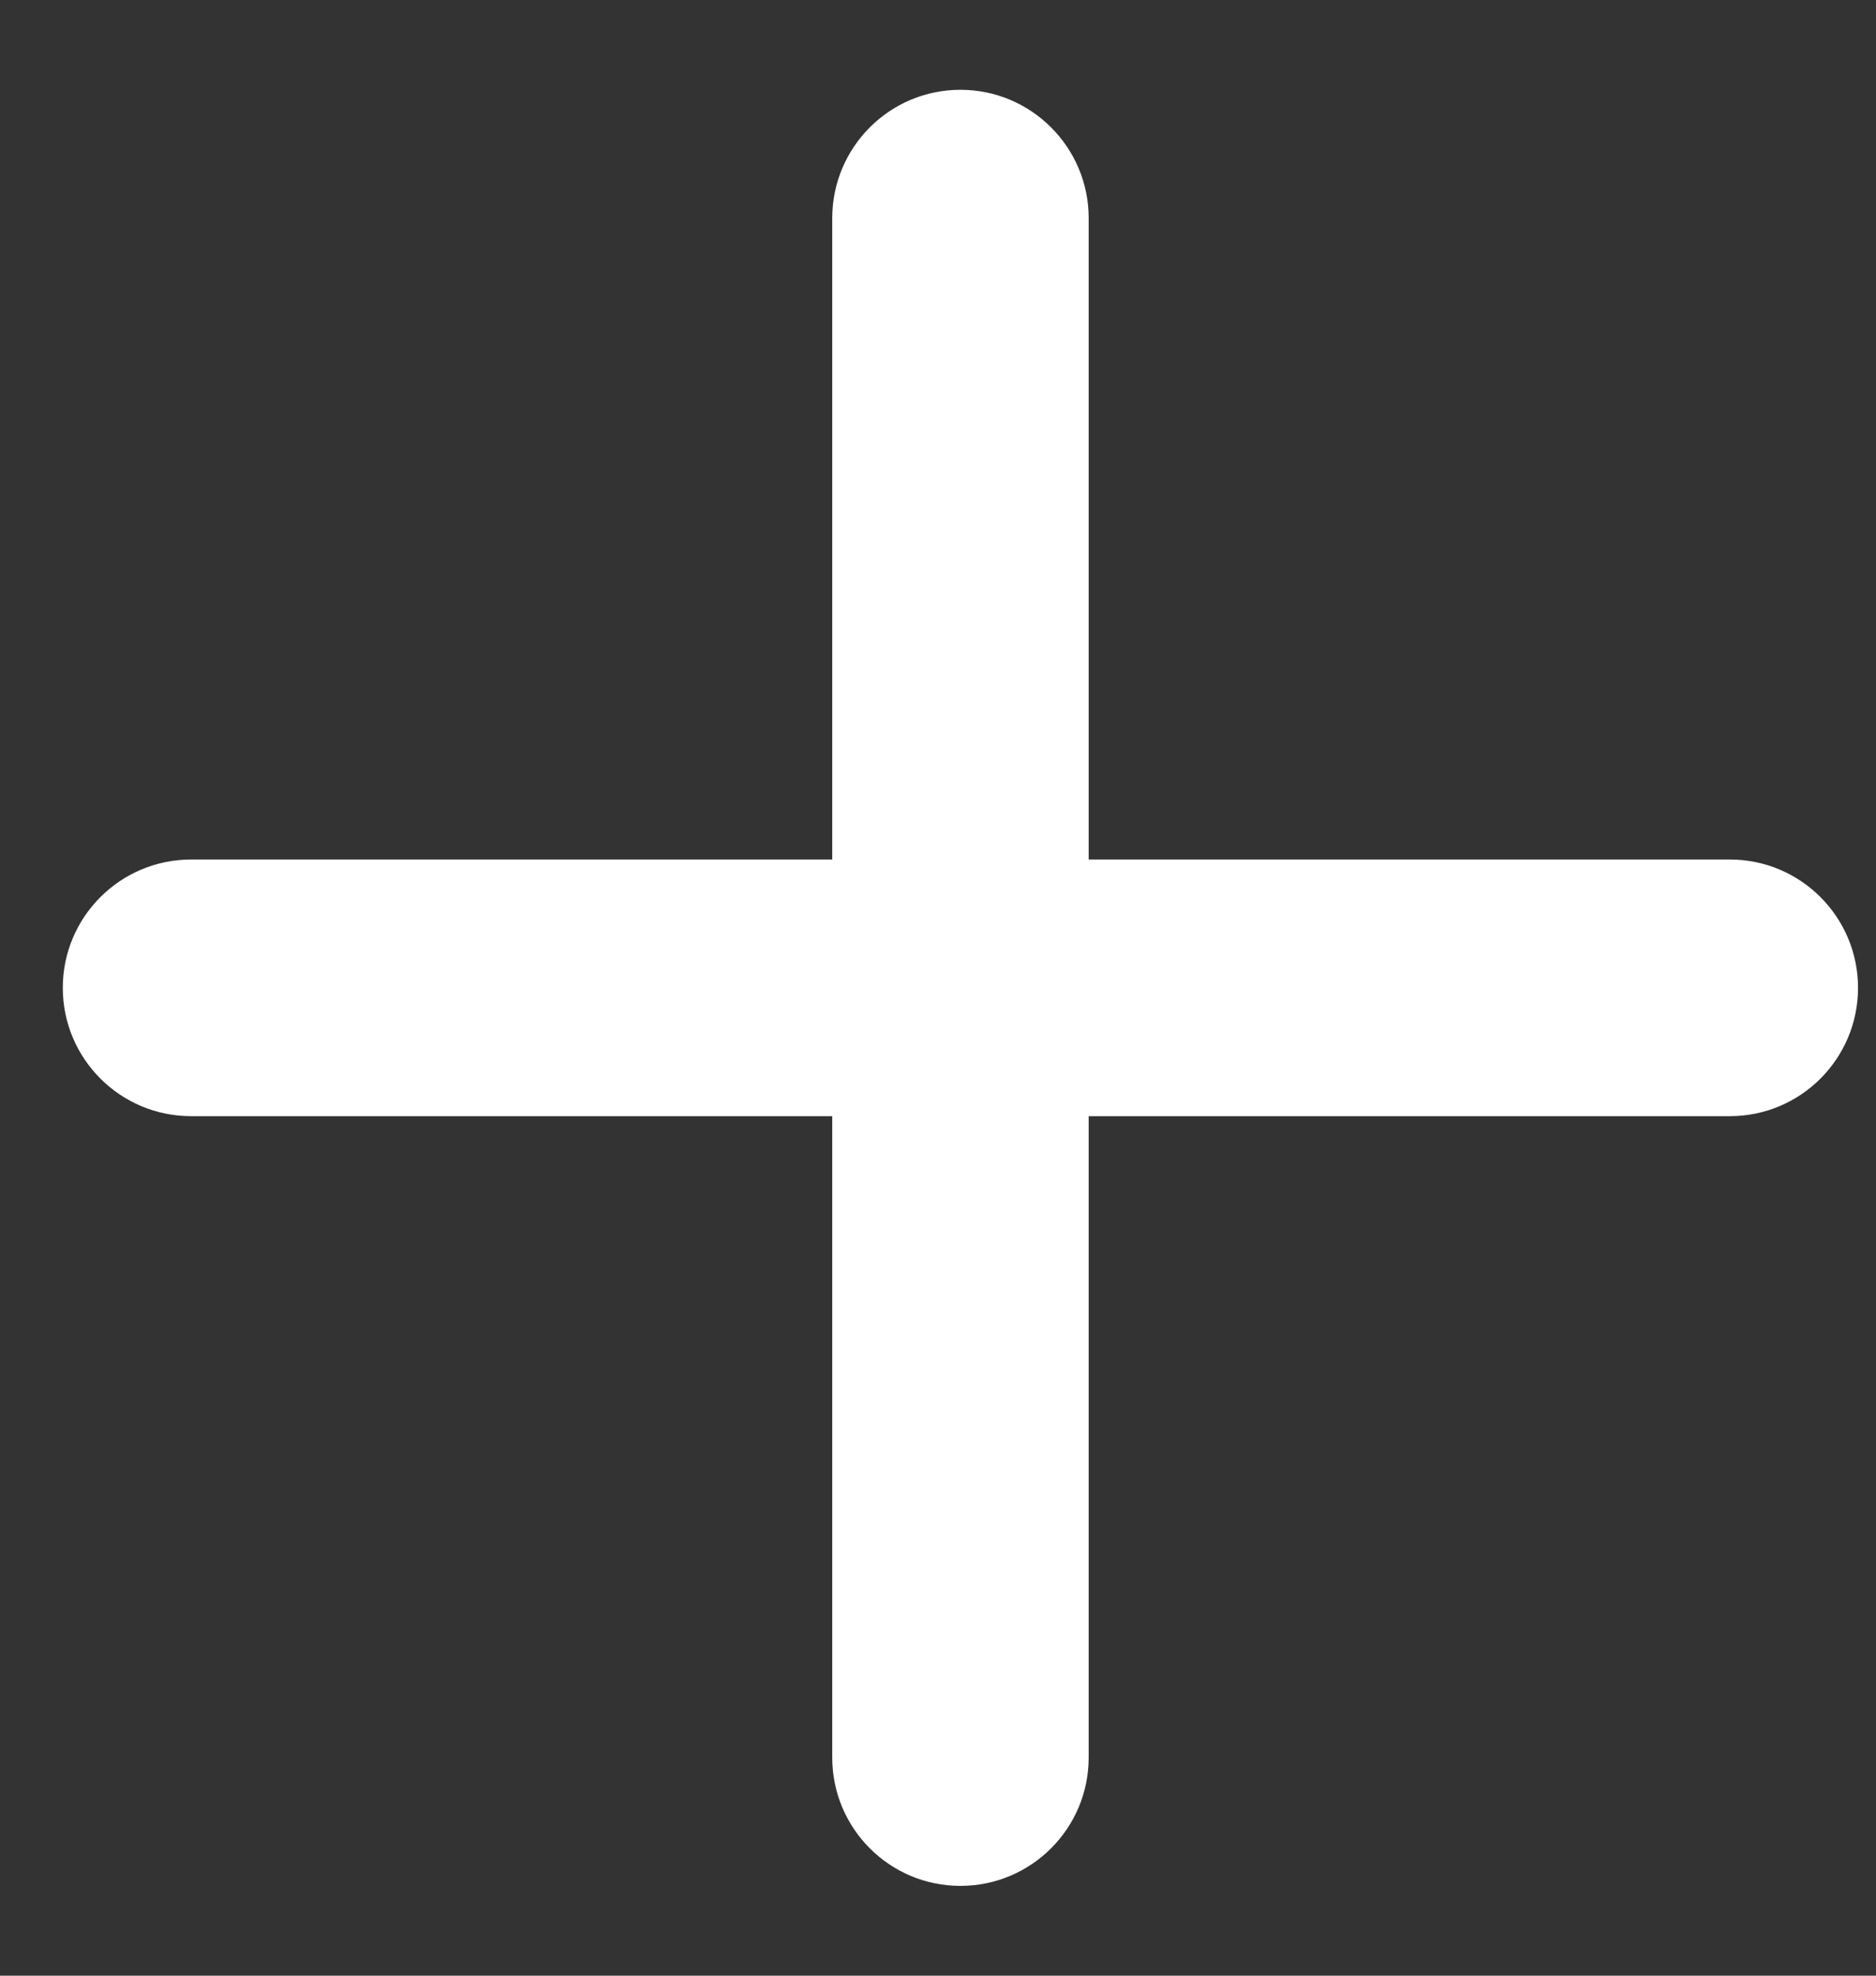 <svg width="19" height="20" viewBox="0 0 19 20" fill="none" xmlns="http://www.w3.org/2000/svg">
<rect x="0" y="0" width="19" height="20" fill="#333333" stroke="none"/>
<path fill-rule="evenodd" clip-rule="evenodd" d="M9.727 0.909C10.444 0.909 11.026 1.491 11.026 2.208V17.792C11.026 18.509 10.444 19.091 9.727 19.091C9.01 19.091 8.429 18.509 8.429 17.792V2.208C8.429 1.491 9.01 0.909 9.727 0.909Z" fill="white"/>
<path fill-rule="evenodd" clip-rule="evenodd" d="M0.636 10C0.636 9.283 1.218 8.701 1.935 8.701H17.52C18.237 8.701 18.818 9.283 18.818 10C18.818 10.717 18.237 11.299 17.52 11.299H1.935C1.218 11.299 0.636 10.717 0.636 10Z" fill="white"/>
</svg>
